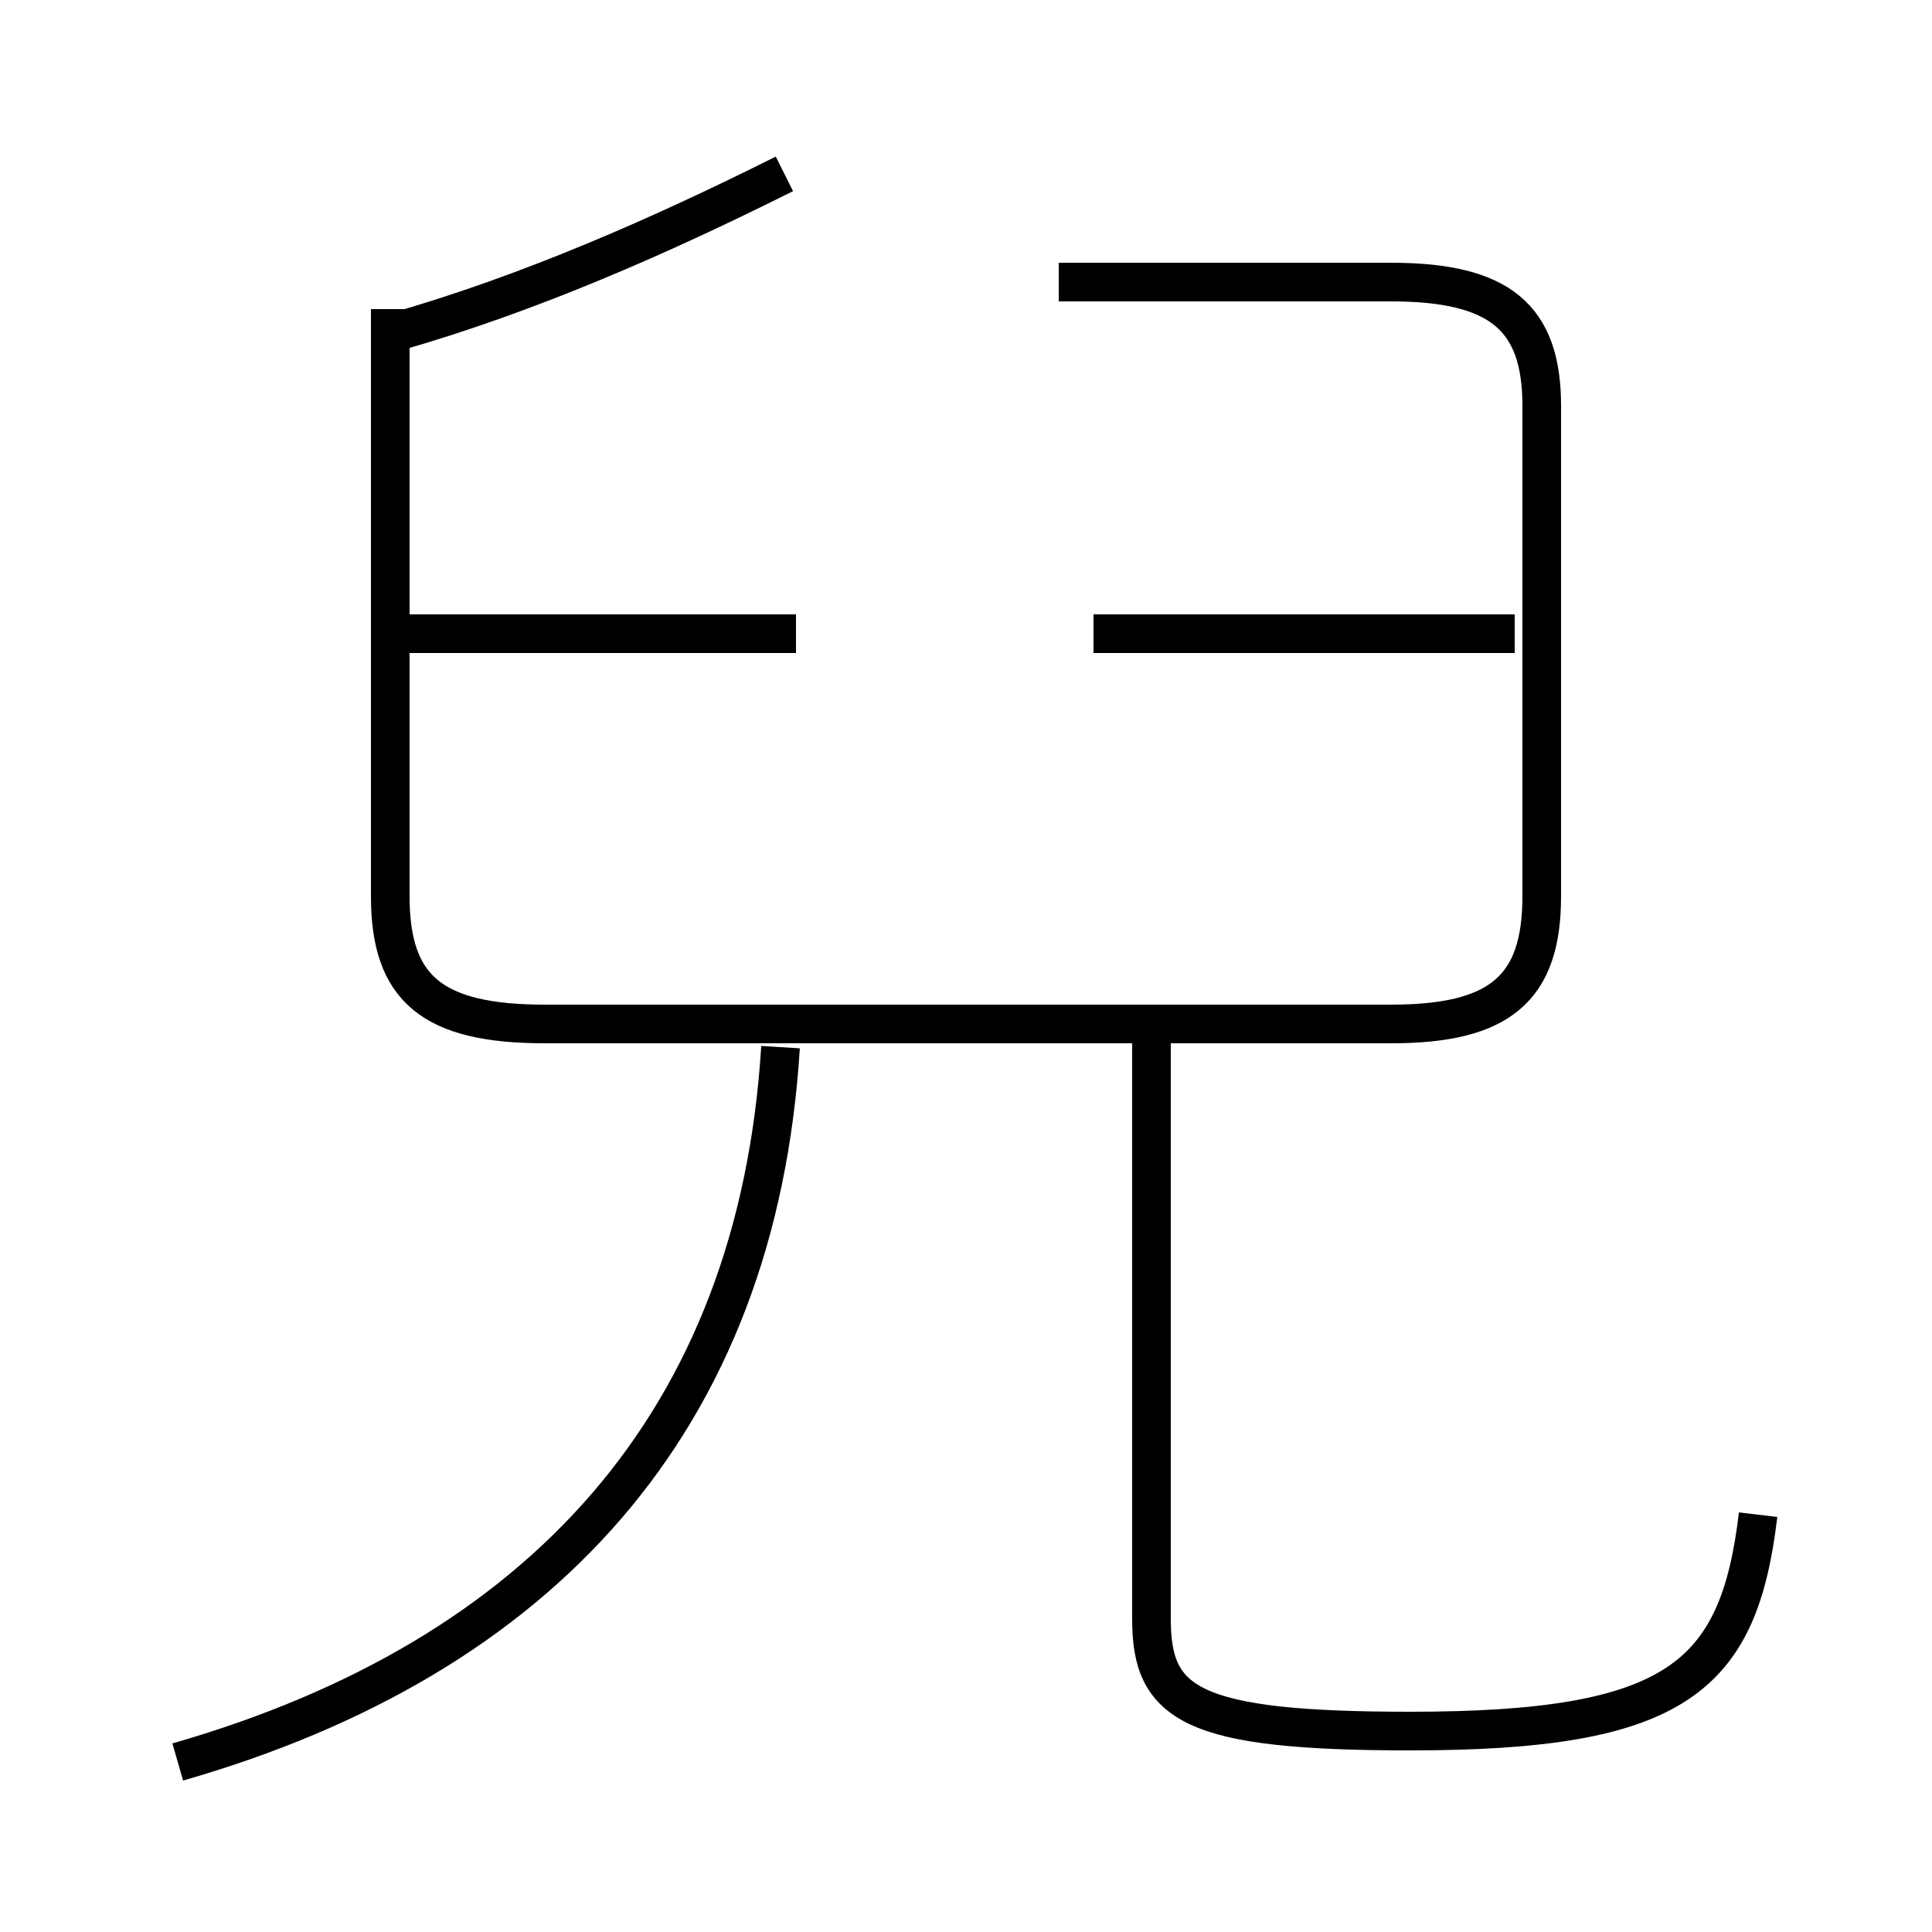 <?xml version='1.0' encoding='utf8'?>
<svg viewBox="0.0 -6.0 50.0 50.0" version="1.1" xmlns="http://www.w3.org/2000/svg">
<rect x="0.0" y="-6.0" width="50.0" height="50.0" fill="#808080" stroke="none"/>
<rect x="-1000" y="-1000" width="2000" height="2000" stroke="white" fill="white"/>
<g style="fill:white;stroke:#000000;  stroke-width:1">
<path d="M 10.1 -36.0 L 10.1 -20.8 C 10.1 -18.4 11.2 -17.5 14.1 -17.5 L 36.0 -17.5 C 38.8 -17.5 39.9 -18.4 39.9 -20.8 L 39.9 -33.5 C 39.9 -35.8 38.8 -36.7 36.0 -36.7 L 27.4 -36.7 M 4.6 1.6 C 14.0 -1.1 19.6 -7.2 20.2 -16.9 M 20.6 -27.6 L 9.7 -27.6 M 45.5 -4.8 C 45.0 -0.6 43.4 0.8 36.5 0.8 C 30.8 0.8 29.8 0.1 29.8 -2.1 L 29.8 -17.4 M 10.2 -35.4 C 13.7 -36.4 17.1 -37.9 20.3 -39.5 M 39.2 -27.6 L 28.3 -27.6" transform="translate(0.0 38.0)" />
</g>
</svg>
